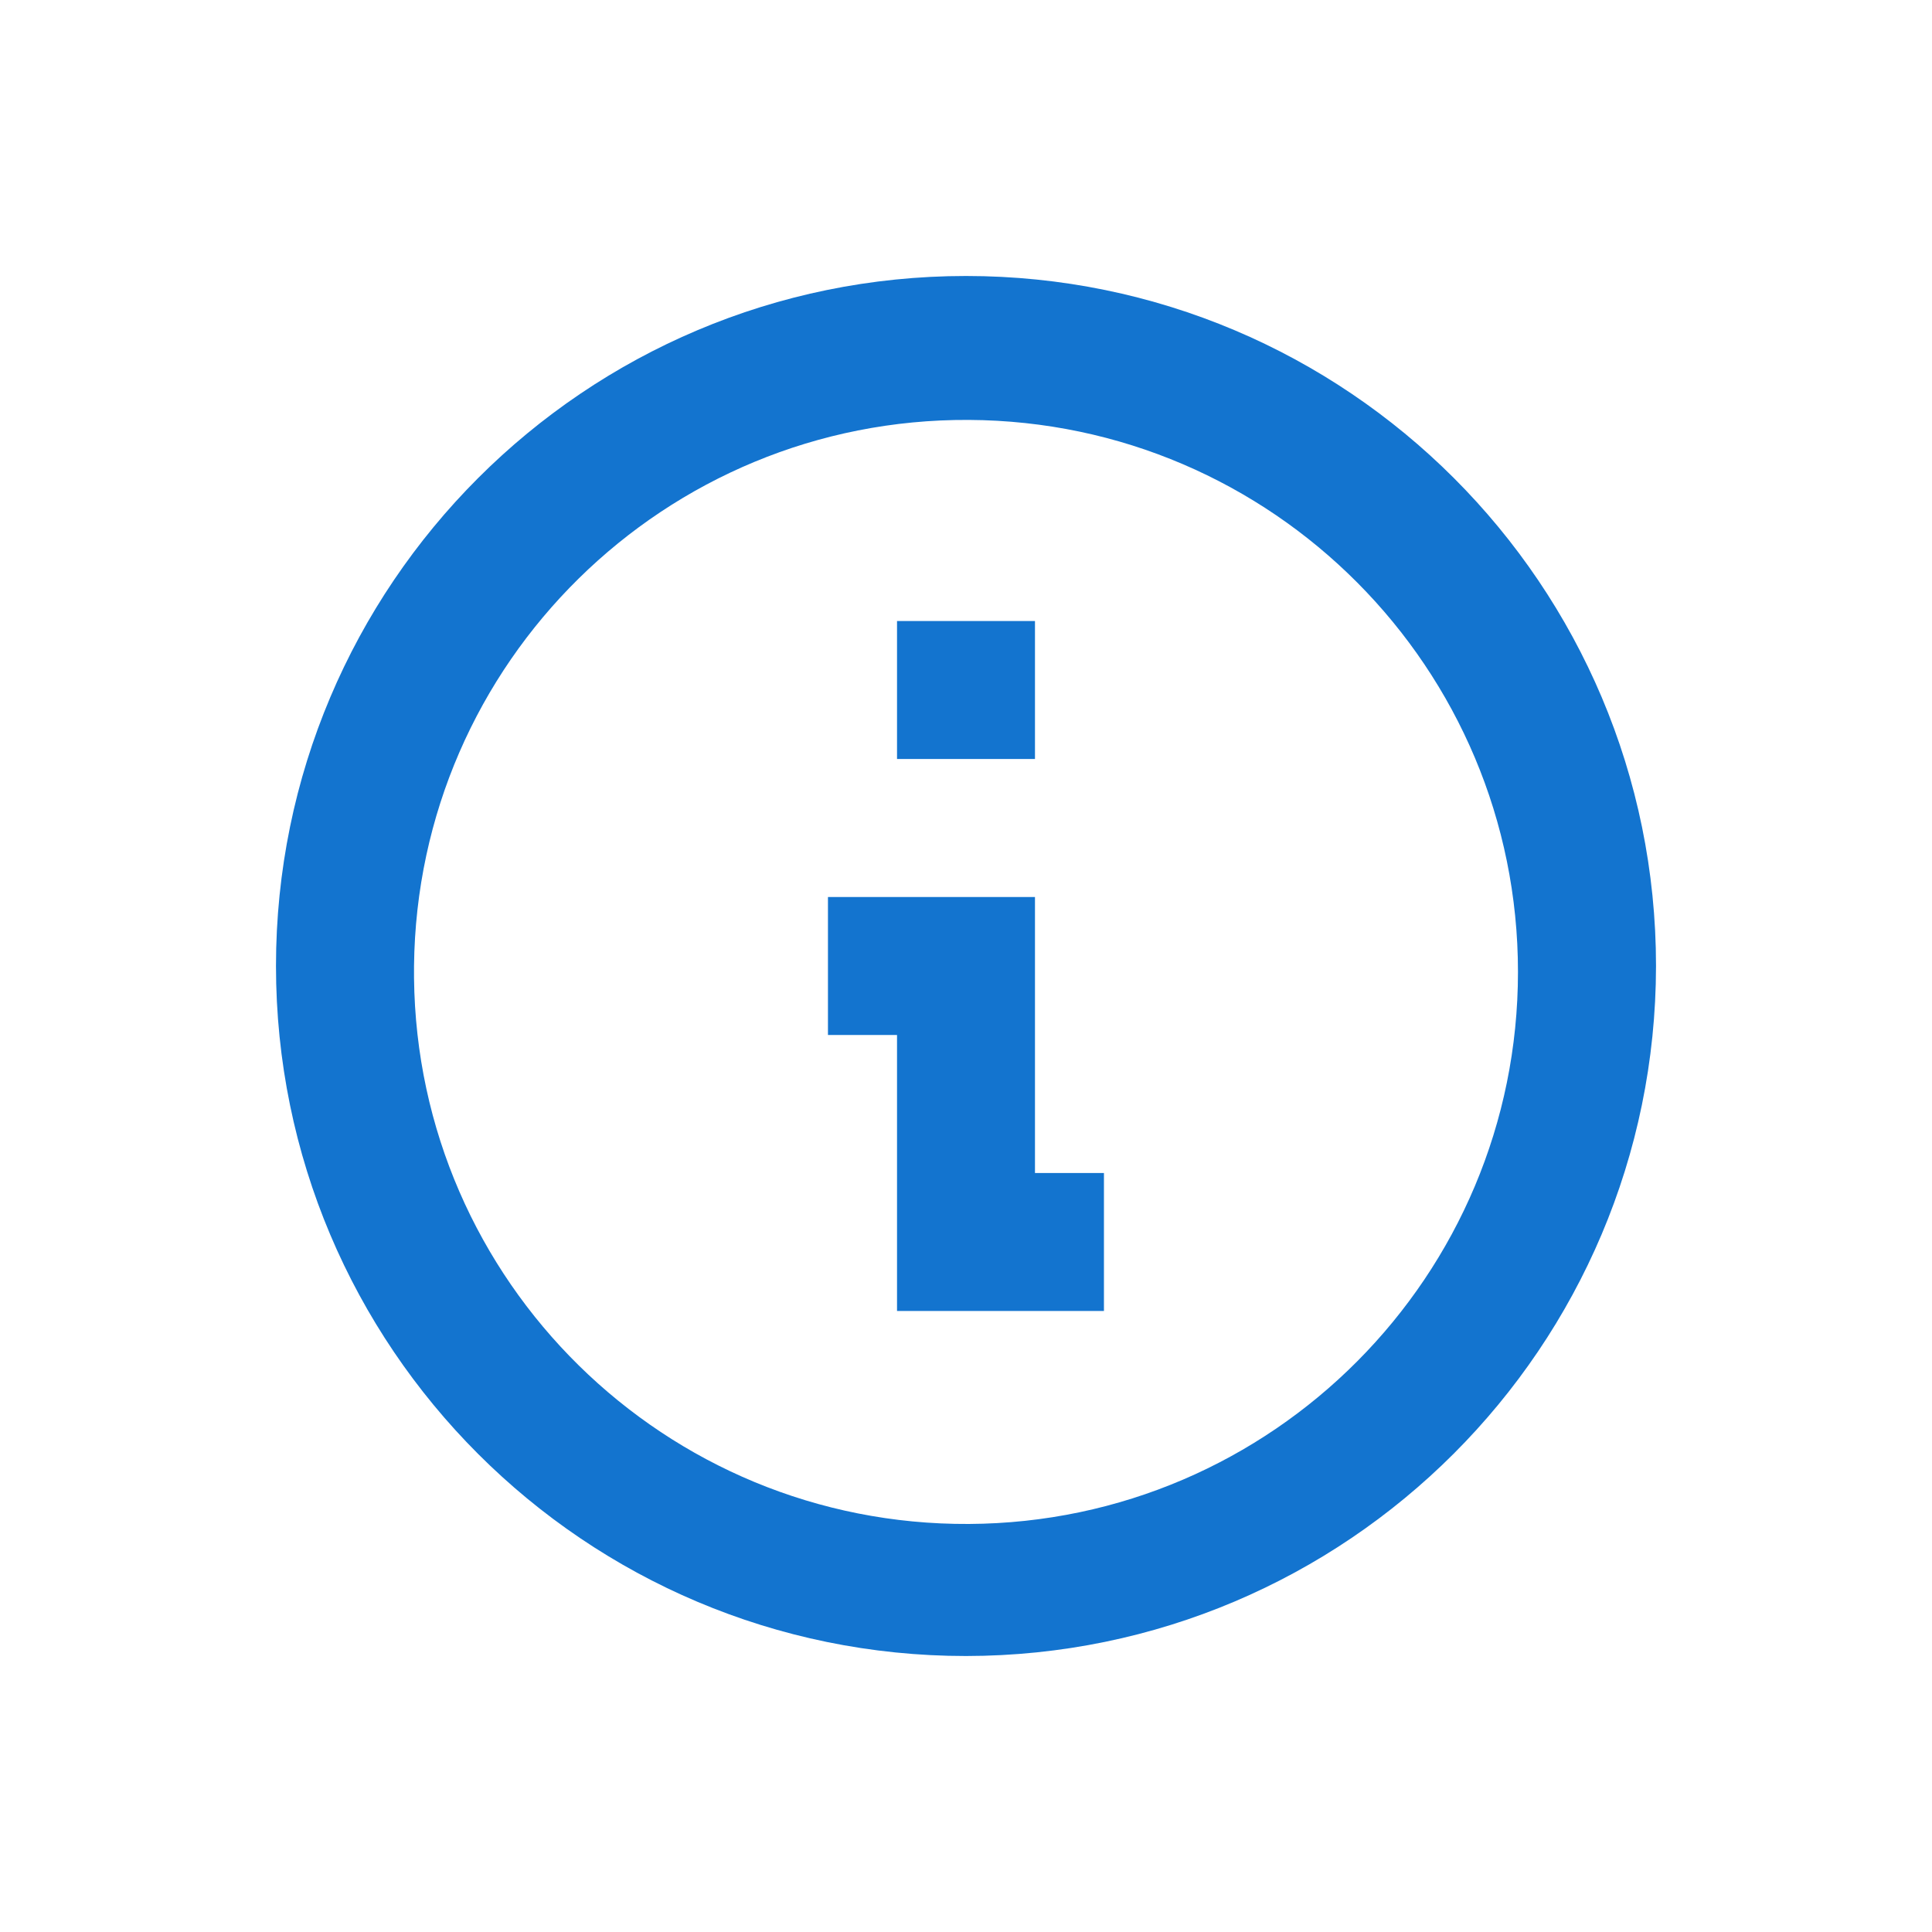 <svg width="20" height="20" viewBox="0 0 20 20" fill="none" xmlns="http://www.w3.org/2000/svg">
<path d="M10 17.143C6.055 17.143 2.857 13.945 2.857 10C2.857 6.055 6.055 2.857 10 2.857C13.945 2.857 17.143 6.055 17.143 10C17.139 13.943 13.943 17.139 10 17.143ZM4.286 10.123C4.319 13.267 6.886 15.793 10.03 15.776C13.174 15.759 15.714 13.205 15.714 10.061C15.714 6.917 13.174 4.364 10.03 4.347C6.886 4.33 4.319 6.856 4.286 10V10.123ZM11.428 13.571H9.286V10.714H8.571V9.286H10.714V12.143H11.428V13.571ZM10.714 7.857H9.286V6.429H10.714V7.857Z" fill="#1374CF"/>
</svg>

